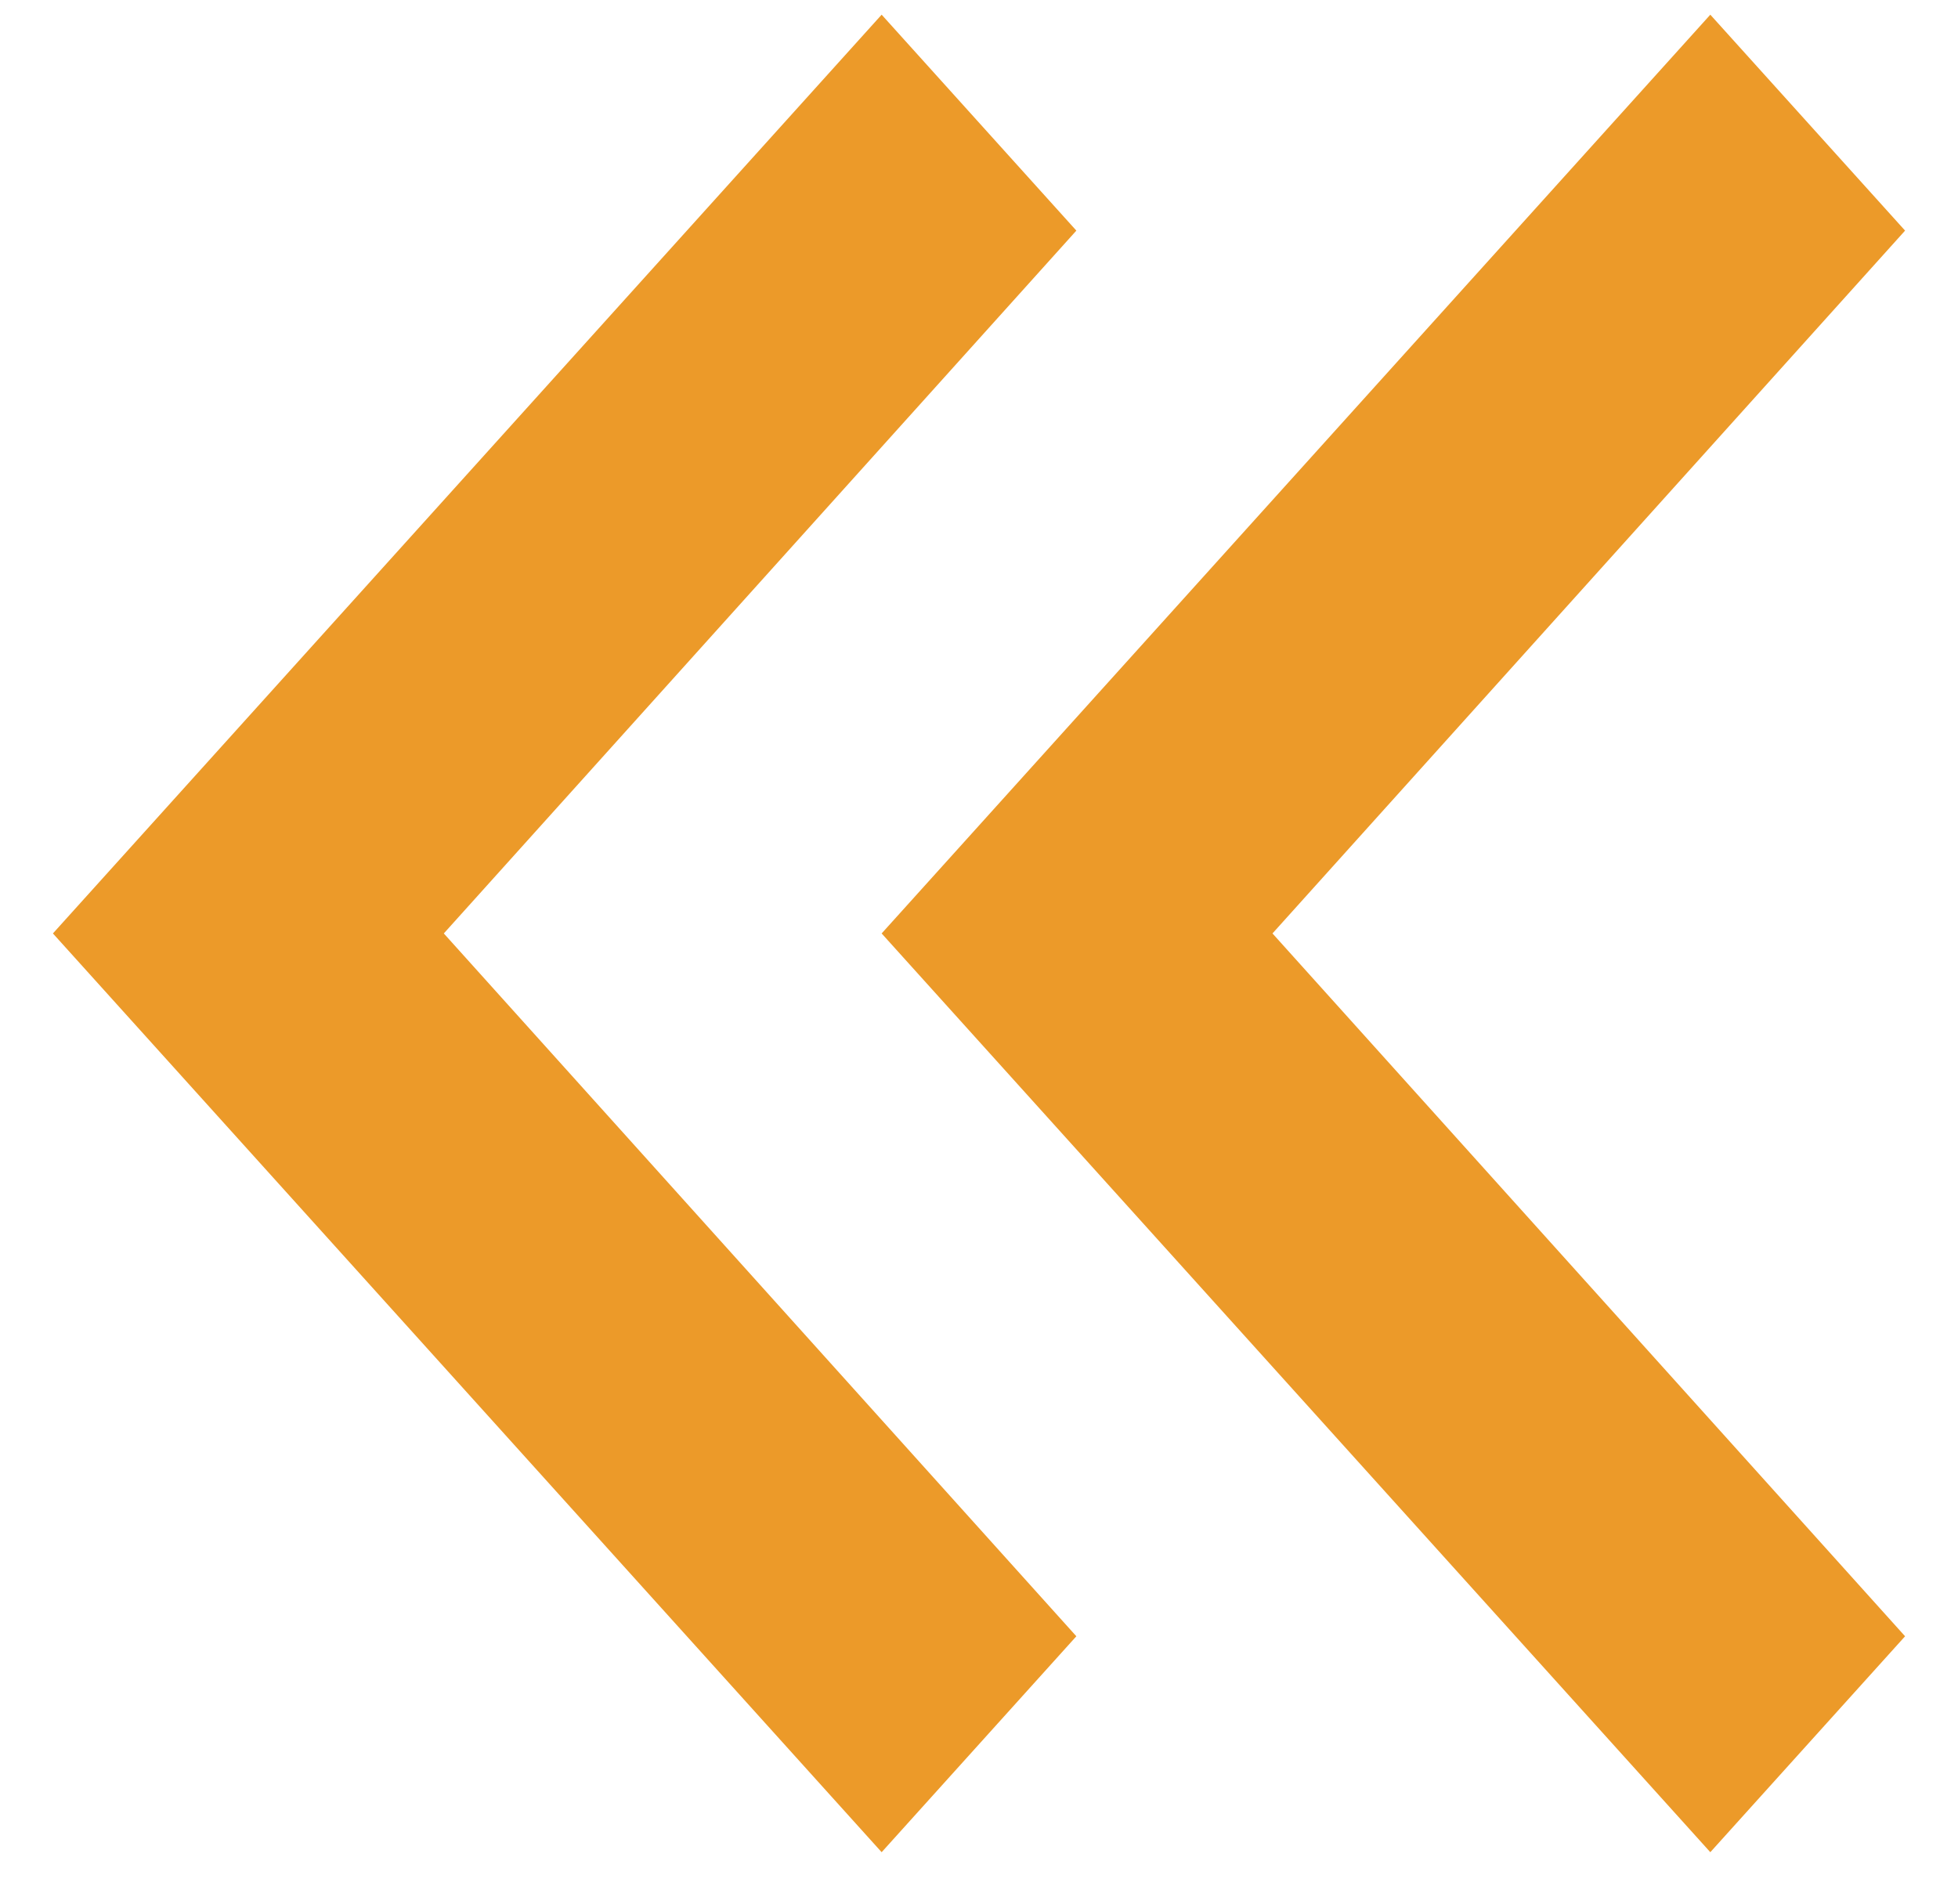 <svg width="36" height="35" viewBox="0 0 36 35" fill="none" xmlns="http://www.w3.org/2000/svg">
<path d="M35.027 4.24L31.446 0.27L16.21 17.162L31.446 34.054L35.027 30.084L23.396 17.162L35.027 4.24ZM19.79 4.24L16.21 0.27L0.973 17.162L16.21 34.054L19.79 30.084L8.16 17.162L19.79 4.24Z" fill="#EC9A29"/>
</svg>
